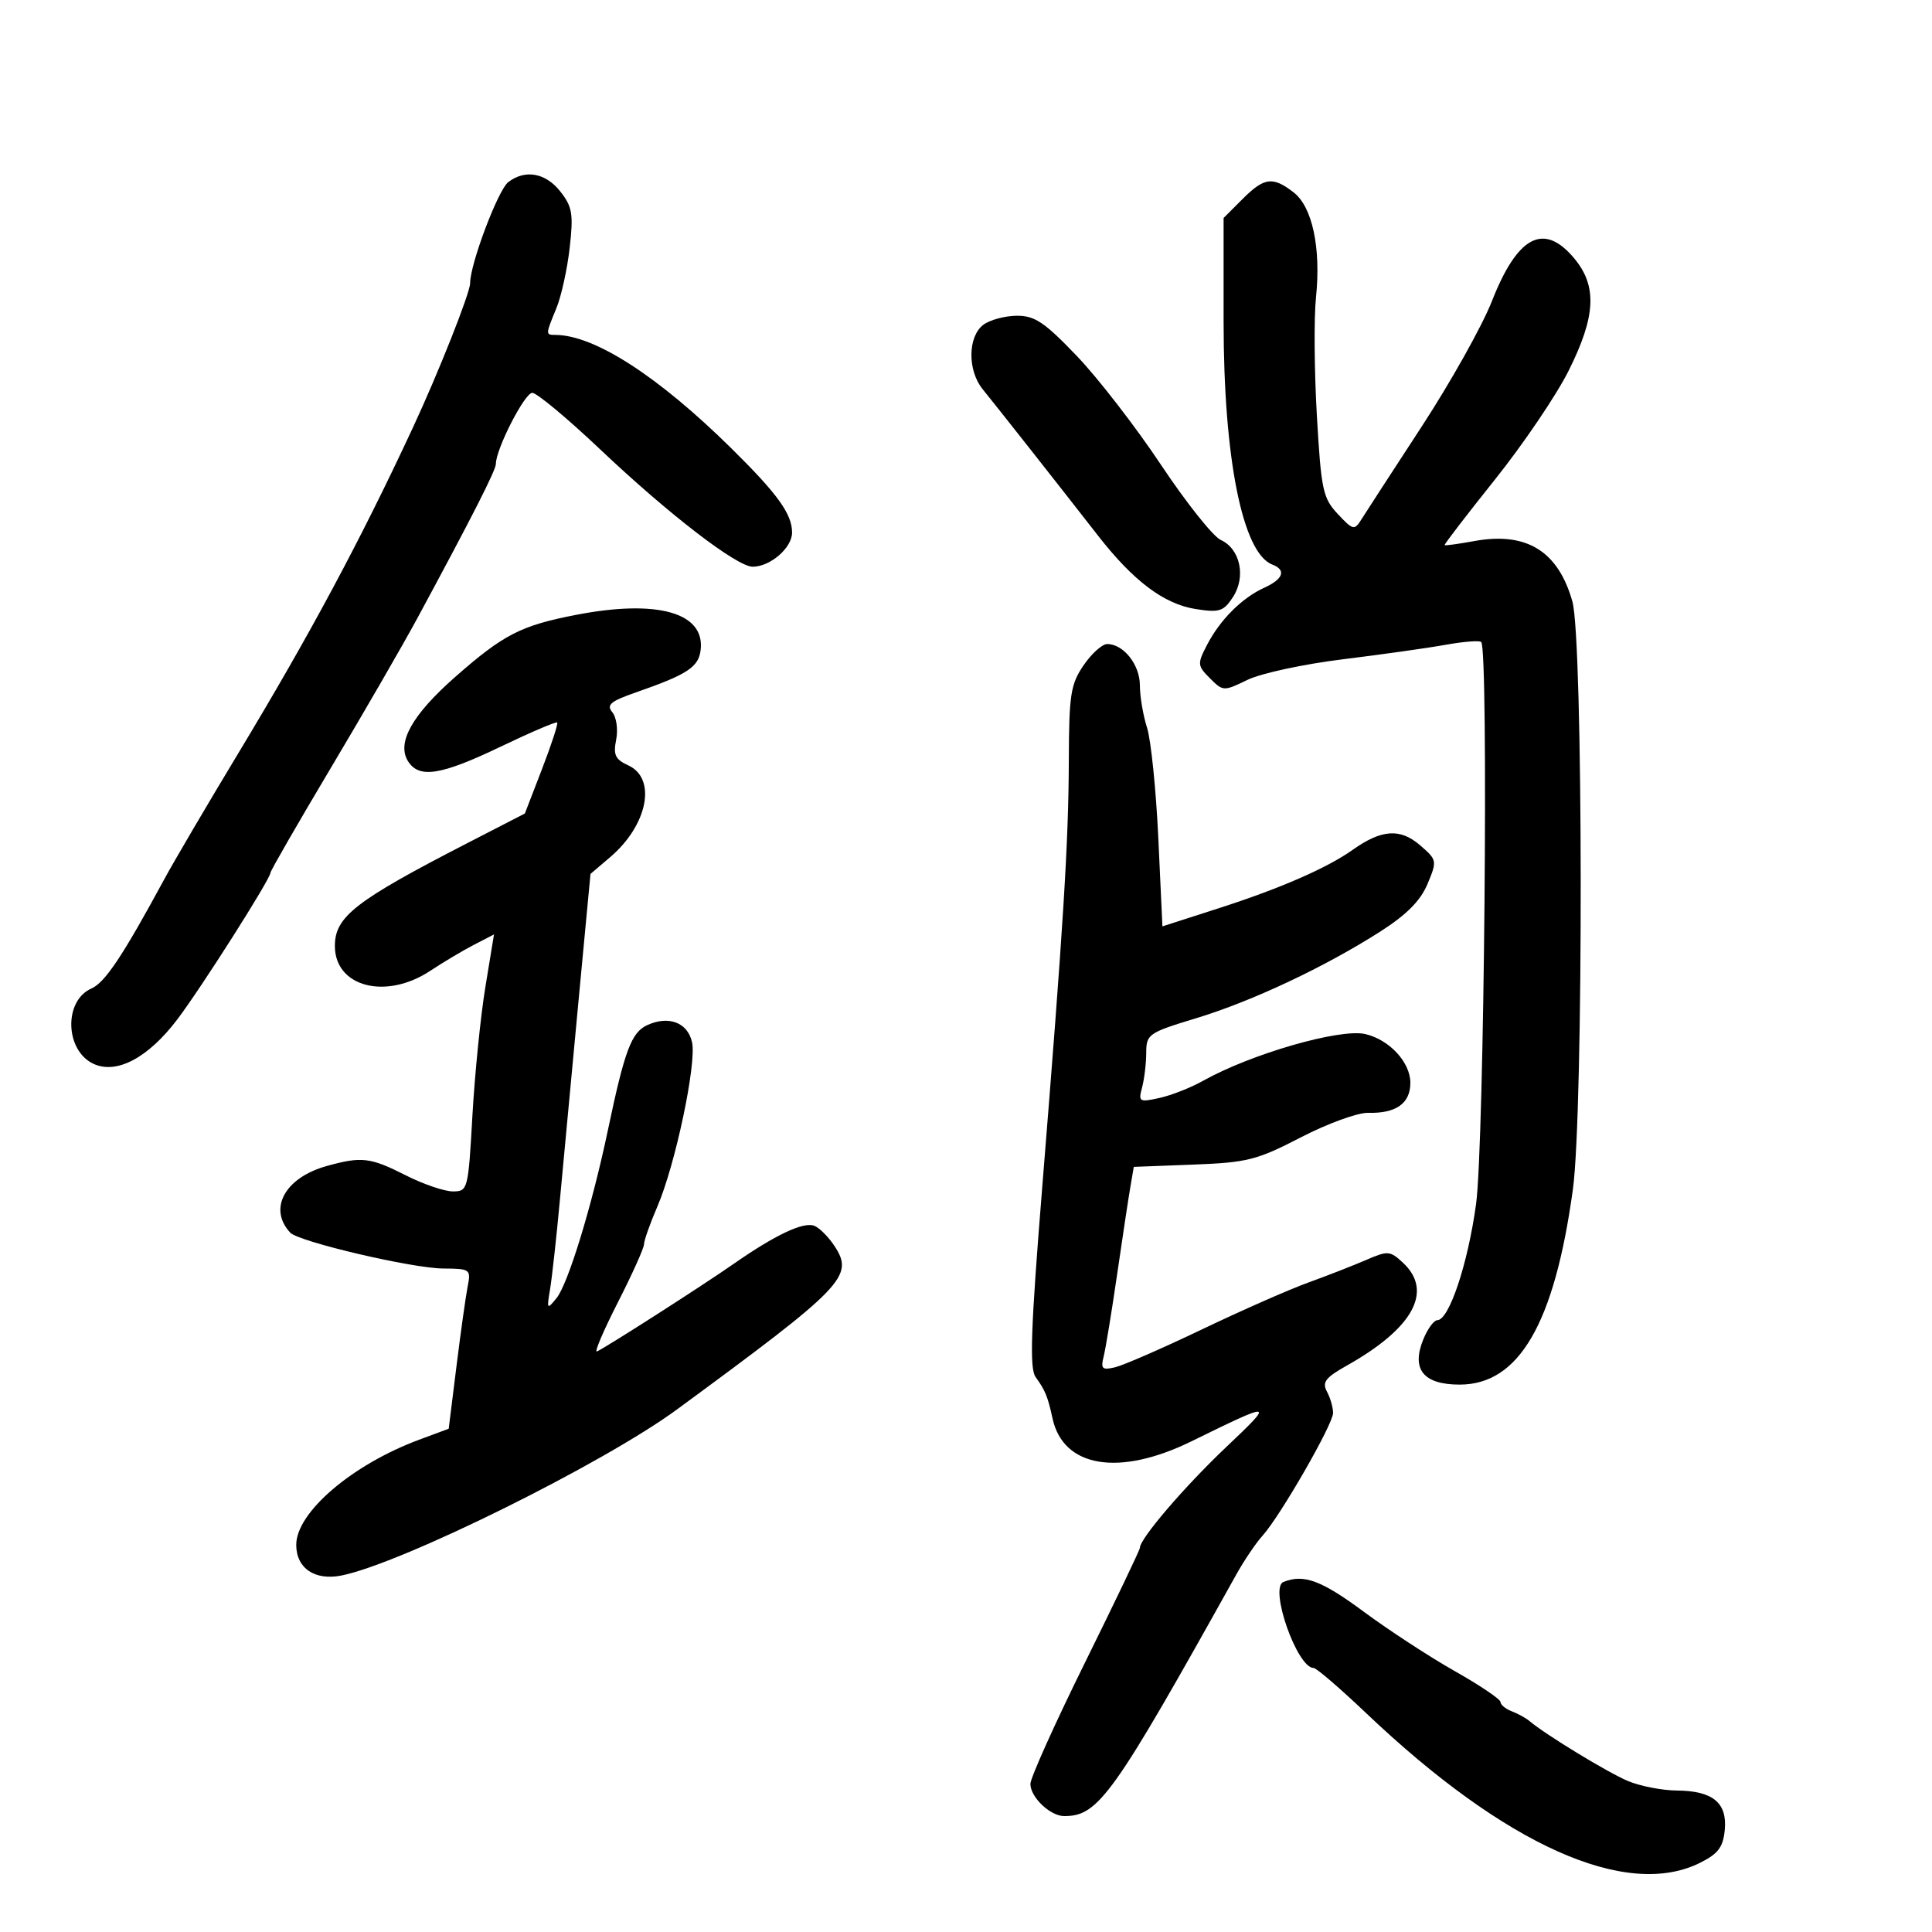 <svg xmlns="http://www.w3.org/2000/svg" width="300" height="300" viewBox="0 0 300 300" version="1.1">
	<path d="M 78.919 28.282 C 77.335 29.503, 73 40.995, 73 43.975 C 73 45.481, 68.083 57.882, 64.067 66.500 C 55.878 84.079, 48.132 98.521, 36.981 117 C 32.169 124.975, 27.013 133.750, 25.524 136.500 C 19.034 148.482, 16.312 152.563, 14.186 153.500 C 9.851 155.410, 10.095 163.175, 14.554 165.207 C 18.143 166.842, 23.030 164.237, 27.537 158.287 C 31.282 153.343, 42 136.467, 42 135.515 C 42 135.219, 46.219 127.894, 51.376 119.238 C 56.533 110.582, 62.576 100.125, 64.804 96 C 73.339 80.204, 77 73.008, 77 72.032 C 77 69.730, 81.471 61, 82.650 61 C 83.351 61, 88.104 64.958, 93.212 69.796 C 103.838 79.859, 114.421 88, 116.877 88 C 119.606 88, 123.001 85.055, 122.993 82.693 C 122.985 79.807, 120.756 76.713, 113.590 69.642 C 102.208 58.411, 92.320 52.033, 86.250 52.006 C 84.697 51.999, 84.698 51.978, 86.390 47.872 C 87.154 46.017, 88.086 41.789, 88.461 38.476 C 89.057 33.220, 88.871 32.105, 86.999 29.726 C 84.724 26.834, 81.537 26.264, 78.919 28.282 M 192.923 30.923 L 190 33.846 190 49.965 C 190 71.197, 192.944 85.890, 197.552 87.658 C 199.771 88.510, 199.283 89.914, 196.298 91.271 C 192.840 92.843, 189.440 96.248, 187.412 100.171 C 185.901 103.093, 185.926 103.370, 187.882 105.327 C 189.917 107.361, 190.011 107.365, 193.725 105.561 C 195.801 104.553, 202.450 103.120, 208.500 102.376 C 214.550 101.632, 221.750 100.616, 224.500 100.119 C 227.250 99.623, 229.725 99.430, 230 99.691 C 231.166 100.799, 230.464 177.759, 229.204 186.960 C 227.929 196.267, 225.012 205, 223.178 205 C 222.663 205, 221.700 206.309, 221.038 207.909 C 219.094 212.602, 220.993 215, 226.653 215 C 235.875 215, 241.373 205.522, 244.237 184.685 C 245.899 172.595, 245.838 99.360, 244.161 93.407 C 241.949 85.558, 237.024 82.531, 228.887 84.022 C 226.474 84.465, 224.418 84.746, 224.318 84.648 C 224.218 84.550, 227.728 79.976, 232.119 74.485 C 236.509 68.993, 241.654 61.402, 243.551 57.616 C 247.817 49.100, 248.048 44.399, 244.411 40.077 C 239.706 34.485, 235.641 36.622, 231.654 46.784 C 230.158 50.598, 225.236 59.381, 220.717 66.303 C 216.198 73.224, 211.992 79.700, 211.372 80.694 C 210.317 82.383, 210.080 82.325, 207.726 79.811 C 205.414 77.341, 205.149 76.092, 204.481 64.509 C 204.081 57.572, 204.019 49.332, 204.344 46.198 C 205.143 38.480, 203.782 32.107, 200.854 29.855 C 197.614 27.363, 196.307 27.539, 192.923 30.923 M 152.686 50.439 C 150.266 52.274, 150.219 57.530, 152.596 60.448 C 154.719 63.053, 164.362 75.294, 170.500 83.173 C 175.993 90.225, 180.740 93.795, 185.653 94.570 C 189.348 95.152, 189.988 94.948, 191.449 92.718 C 193.511 89.571, 192.587 85.225, 189.564 83.847 C 188.365 83.301, 184.187 78.049, 180.279 72.177 C 176.371 66.305, 170.479 58.688, 167.185 55.250 C 162.140 49.987, 160.666 49.005, 157.847 49.032 C 156.006 49.049, 153.684 49.683, 152.686 50.439 M 89.500 95.466 C 80.892 97.127, 78.173 98.522, 70.666 105.130 C 63.997 111.001, 61.569 115.336, 63.351 118.190 C 65.062 120.930, 68.440 120.402, 77.745 115.939 C 82.402 113.706, 86.352 112.019, 86.522 112.189 C 86.692 112.360, 85.632 115.610, 84.166 119.411 L 81.500 126.321 72.500 130.956 C 55.169 139.882, 52 142.345, 52 146.890 C 52 153.249, 59.907 155.311, 66.804 150.751 C 68.837 149.406, 71.897 147.585, 73.603 146.703 L 76.707 145.100 75.362 153.300 C 74.623 157.810, 73.720 166.787, 73.355 173.250 C 72.705 184.772, 72.647 185, 70.313 185 C 69.004 185, 65.713 183.875, 63 182.500 C 57.497 179.712, 56.151 179.553, 50.743 181.054 C 44.242 182.860, 41.599 187.680, 45.067 191.404 C 46.380 192.815, 64.005 196.947, 68.829 196.975 C 73.012 196.999, 73.141 197.093, 72.620 199.750 C 72.323 201.262, 71.539 206.854, 70.877 212.176 L 69.674 221.853 65.087 223.557 C 54.666 227.428, 46 234.842, 46 239.886 C 46 243.521, 48.884 245.473, 53.029 244.644 C 62.346 242.781, 93.657 227.279, 105.139 218.846 C 131.147 199.743, 132.656 198.177, 129.584 193.487 C 128.649 192.060, 127.231 190.642, 126.434 190.336 C 124.741 189.687, 120.369 191.757, 113.880 196.280 C 108.961 199.708, 94.047 209.262, 92.689 209.854 C 92.243 210.048, 93.706 206.621, 95.939 202.238 C 98.173 197.854, 100 193.795, 100 193.217 C 100 192.639, 100.937 189.991, 102.082 187.333 C 104.864 180.877, 108.183 165.158, 107.463 161.852 C 106.796 158.793, 103.852 157.655, 100.525 159.170 C 98.042 160.302, 97.004 163.065, 94.391 175.500 C 91.933 187.203, 88.221 199.346, 86.424 201.564 C 84.939 203.398, 84.886 203.327, 85.408 200.224 C 85.712 198.422, 86.406 192.122, 86.950 186.224 C 87.495 180.326, 88.784 166.545, 89.815 155.600 L 91.691 135.701 94.745 133.100 C 100.584 128.128, 102.012 120.874, 97.552 118.842 C 95.538 117.924, 95.206 117.220, 95.677 114.866 C 95.992 113.291, 95.725 111.374, 95.084 110.601 C 94.130 109.452, 94.788 108.894, 98.709 107.528 C 106.757 104.725, 108.481 103.595, 108.797 100.916 C 109.480 95.129, 102.079 93.038, 89.500 95.466 M 168.250 103.319 C 166.247 106.261, 165.996 107.879, 165.965 118.062 C 165.925 130.834, 165.128 143.638, 161.840 184.315 C 160.064 206.284, 159.846 212.483, 160.802 213.815 C 162.320 215.927, 162.683 216.817, 163.442 220.275 C 165.113 227.890, 173.781 229.312, 185 223.811 C 197.844 217.514, 197.965 217.535, 190.366 224.738 C 183.895 230.871, 177 238.925, 177 240.350 C 177 240.660, 173.175 248.654, 168.500 258.116 C 163.825 267.578, 160 276.078, 160 277.005 C 160 279.067, 163.081 282, 165.247 282 C 170.586 282, 172.780 278.920, 191.965 244.500 C 193.192 242.300, 195.014 239.600, 196.015 238.500 C 198.759 235.483, 207 221.159, 207 219.405 C 207 218.560, 206.572 217.069, 206.049 216.091 C 205.265 214.626, 205.811 213.913, 209.155 212.033 C 219.452 206.246, 222.592 200.493, 217.860 196.084 C 215.842 194.204, 215.513 194.180, 212.110 195.655 C 210.124 196.515, 206.096 198.089, 203.157 199.151 C 200.218 200.214, 192.793 203.484, 186.657 206.419 C 180.521 209.354, 174.447 212.004, 173.159 212.308 C 171.137 212.785, 170.894 212.557, 171.378 210.629 C 171.686 209.402, 172.622 203.696, 173.457 197.949 C 174.292 192.202, 175.218 186.081, 175.515 184.346 L 176.055 181.191 185.277 180.839 C 193.687 180.518, 195.161 180.144, 202 176.606 C 206.125 174.472, 210.819 172.760, 212.431 172.801 C 216.784 172.913, 219 171.340, 219 168.139 C 219 164.957, 215.747 161.438, 212 160.568 C 208.085 159.658, 194.244 163.650, 186.784 167.841 C 184.903 168.897, 181.867 170.090, 180.037 170.492 C 176.897 171.182, 176.744 171.089, 177.341 168.861 C 177.688 167.563, 177.979 165.141, 177.986 163.480 C 177.999 160.584, 178.320 160.362, 185.750 158.106 C 194.442 155.467, 205.744 150.144, 214.367 144.628 C 218.424 142.033, 220.580 139.856, 221.665 137.259 C 223.177 133.640, 223.155 133.530, 220.462 131.214 C 217.411 128.589, 214.509 128.794, 210.061 131.950 C 206.053 134.792, 198.834 137.943, 189.280 141.019 L 180.500 143.846 179.864 130.173 C 179.514 122.653, 178.726 114.928, 178.114 113.007 C 177.501 111.085, 177 108.117, 177 106.412 C 177 103.214, 174.447 99.995, 171.921 100.007 C 171.140 100.011, 169.488 101.501, 168.250 103.319 M 199.289 245.649 C 197.047 246.559, 201.415 259, 203.976 259 C 204.405 259, 208.073 262.154, 212.128 266.009 C 233.726 286.545, 252.540 294.973, 264 289.248 C 266.799 287.850, 267.564 286.831, 267.820 284.161 C 268.225 279.935, 265.965 278.075, 260.372 278.032 C 258.102 278.014, 254.697 277.353, 252.805 276.563 C 249.694 275.263, 239.987 269.354, 237.500 267.247 C 236.950 266.781, 235.713 266.098, 234.750 265.731 C 233.787 265.363, 232.998 264.711, 232.995 264.281 C 232.993 263.852, 229.805 261.700, 225.912 259.500 C 222.018 257.300, 215.642 253.137, 211.742 250.250 C 205.186 245.396, 202.426 244.376, 199.289 245.649" stroke="none" fill="black" fill-rule="evenodd"/>
</svg>